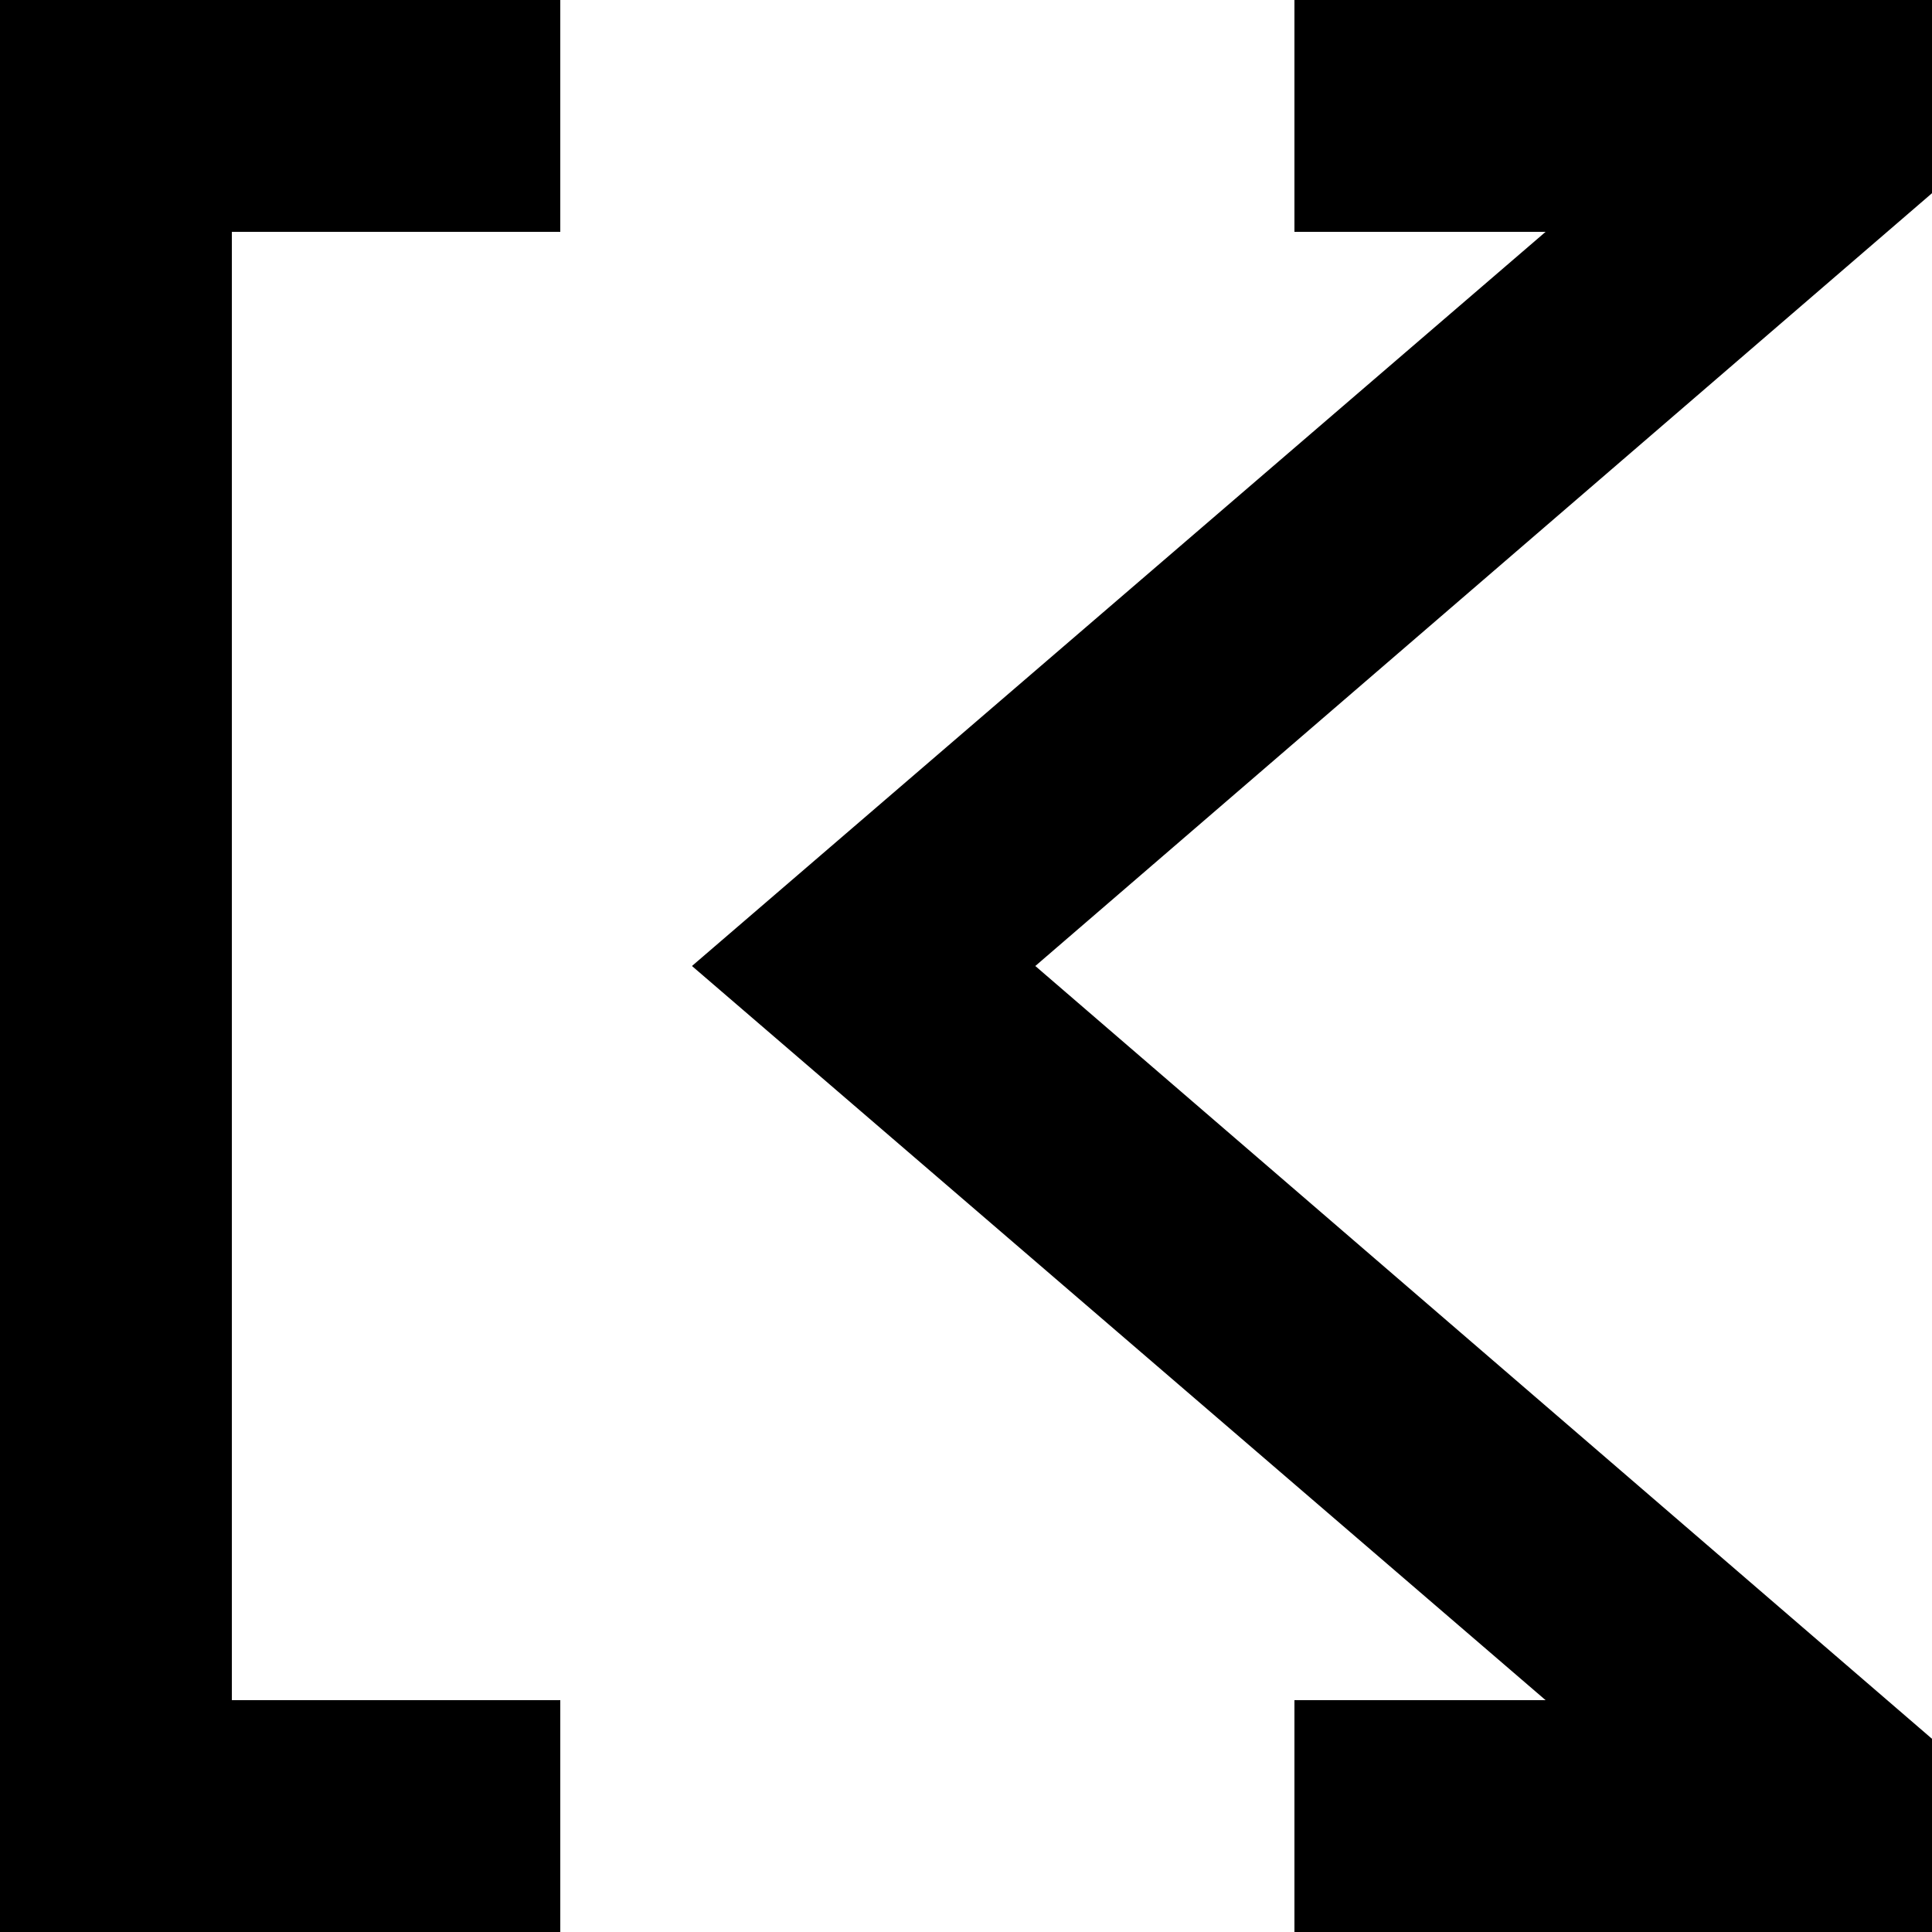 <svg width="32" height="32" viewBox="0 0 32 32" fill="none" xmlns="http://www.w3.org/2000/svg">
<path fill-rule="evenodd" clip-rule="evenodd" d="M0 0H9.28V3.84H3.84V28.16H9.28V32H0V0ZM21.44 0H32V3.2L17.148 16L32 28.8V32H21.44V28.16H25.6L11.461 16L25.6 3.84H21.44V0Z" fill="black"/>
</svg>
